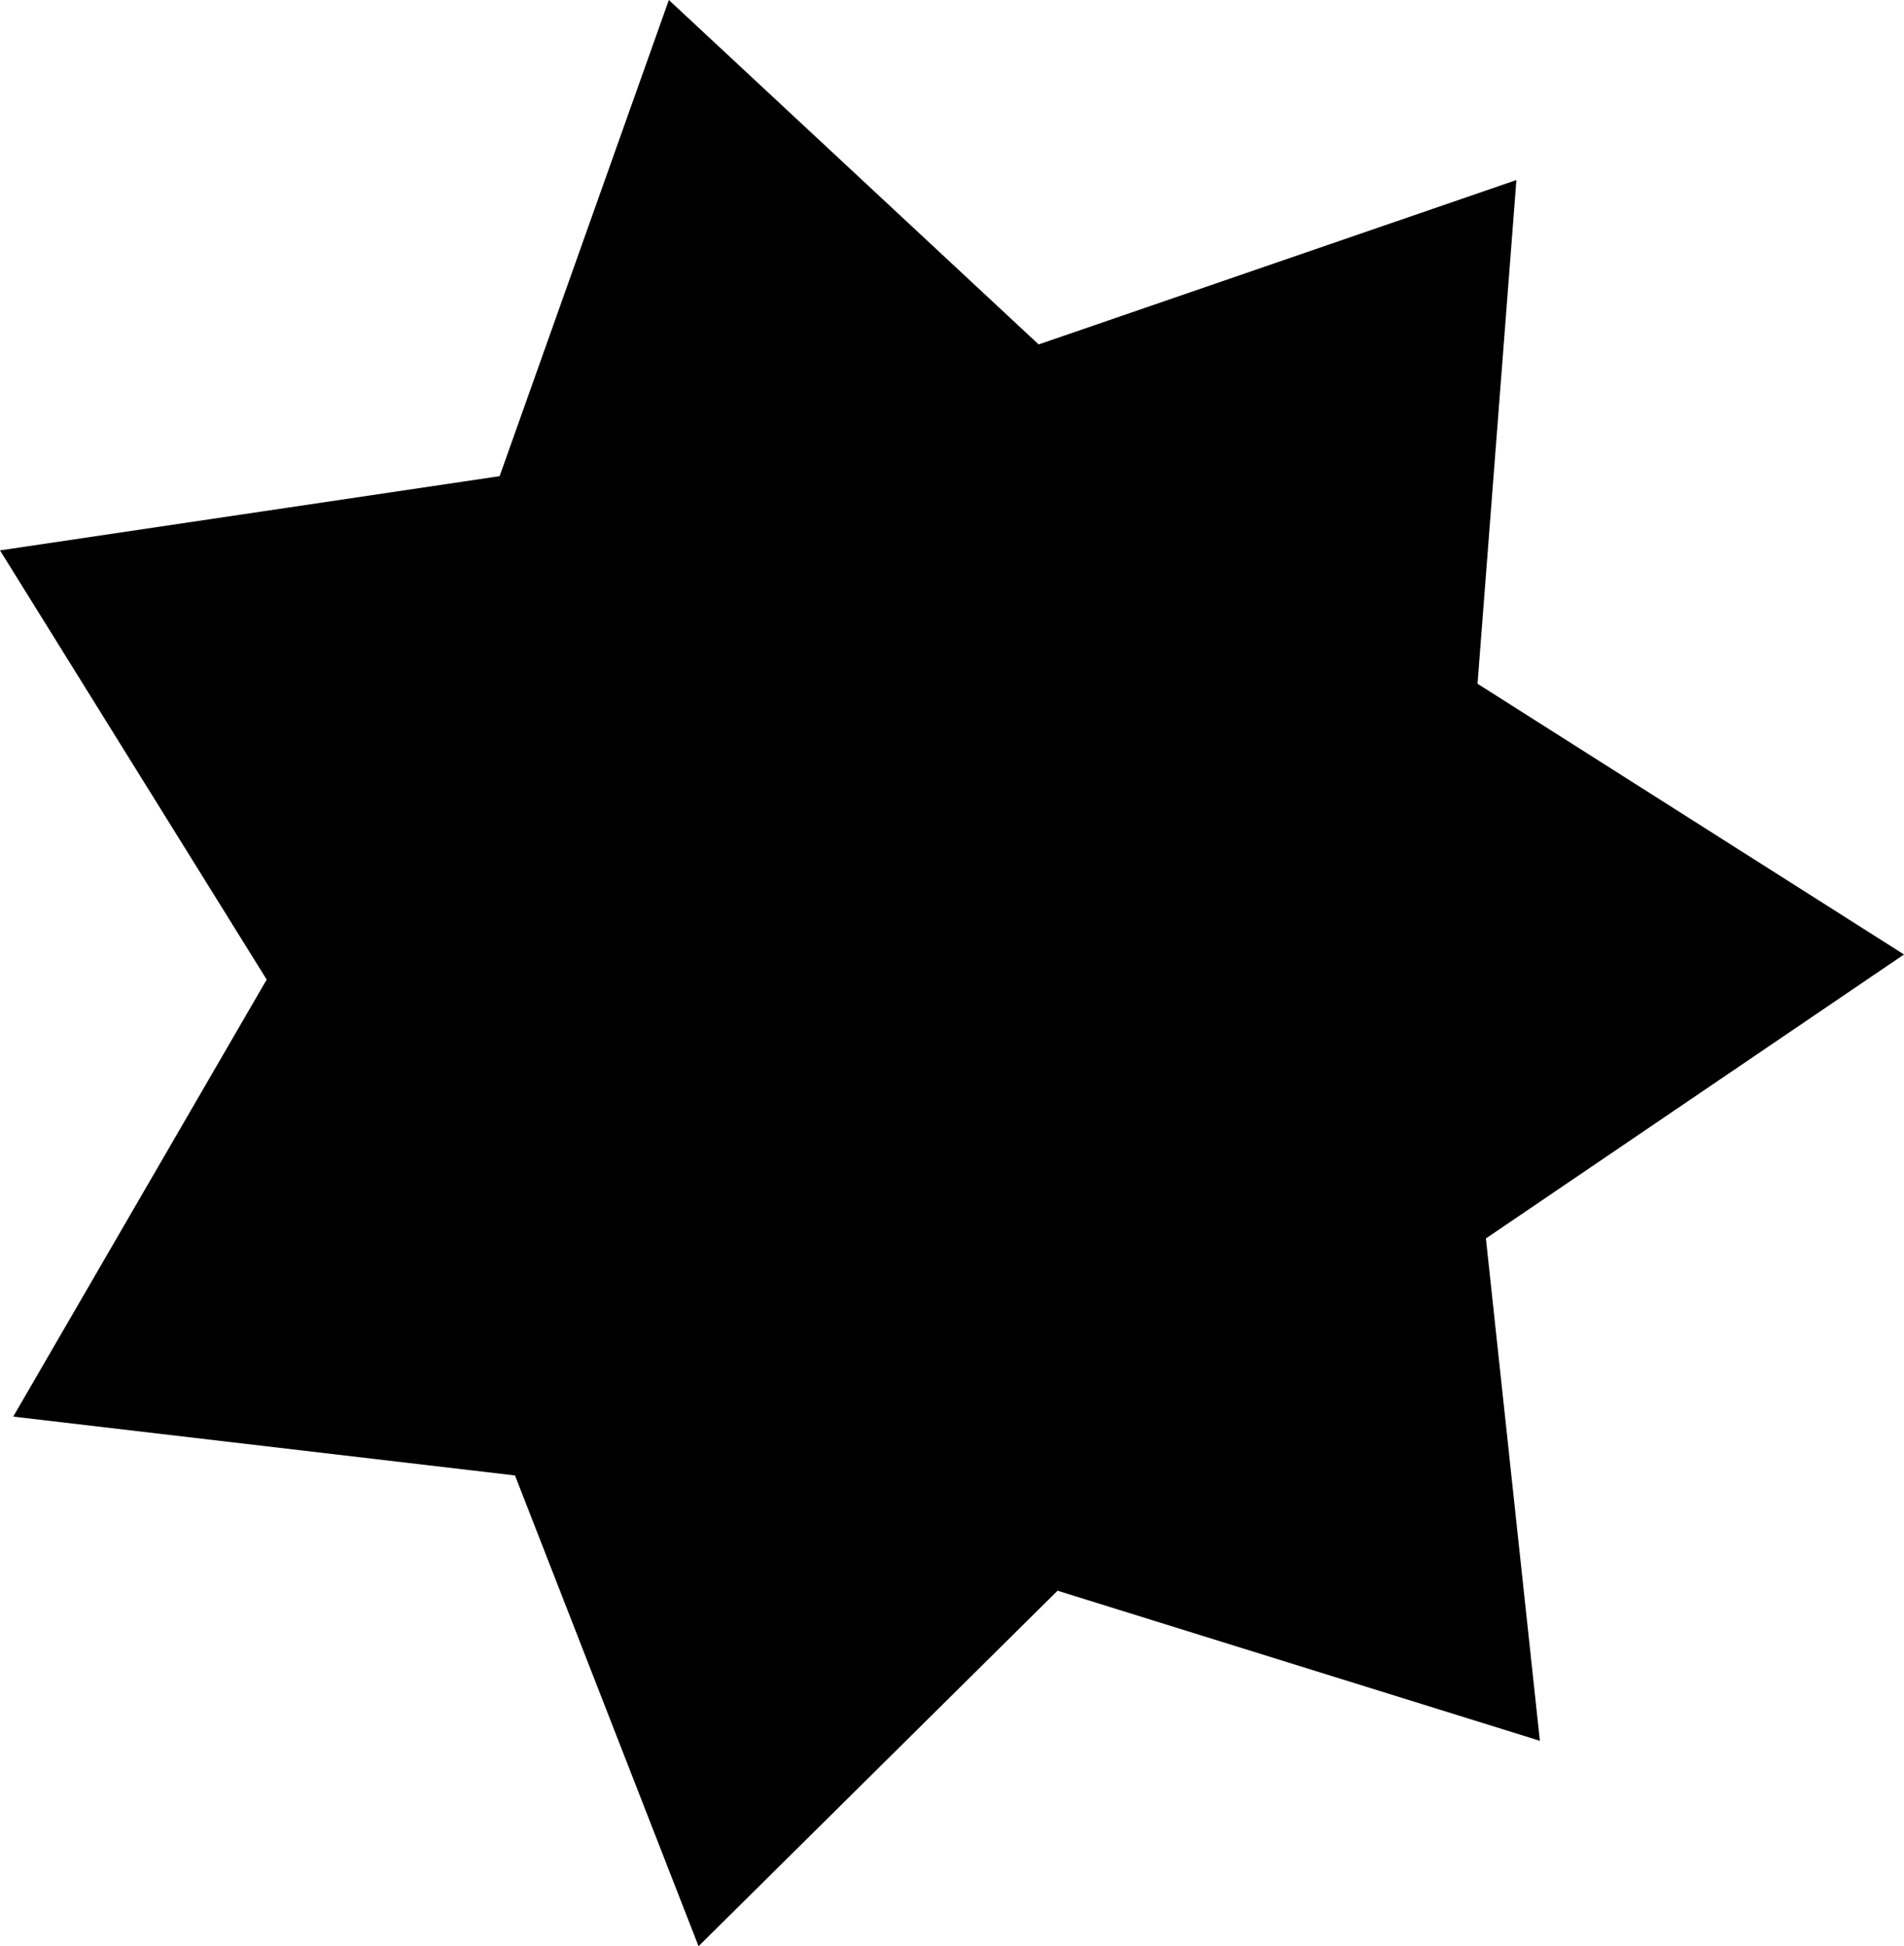 <svg xmlns="http://www.w3.org/2000/svg" viewBox="0 0 70.54 72.1"><defs></defs><g id="Layer_2" data-name="Layer 2"><g id="Layer_1-2" data-name="Layer 1"><polygon class="cls-1" points="57.05 64.49 39.18 58.93 25.88 72.1 19.08 54.66 0.49 52.48 9.88 36.29 0 20.39 18.51 17.64 24.78 0 38.48 12.76 56.18 6.67 54.74 25.33 70.54 35.36 55.05 45.88 57.05 64.49"/></g></g></svg>